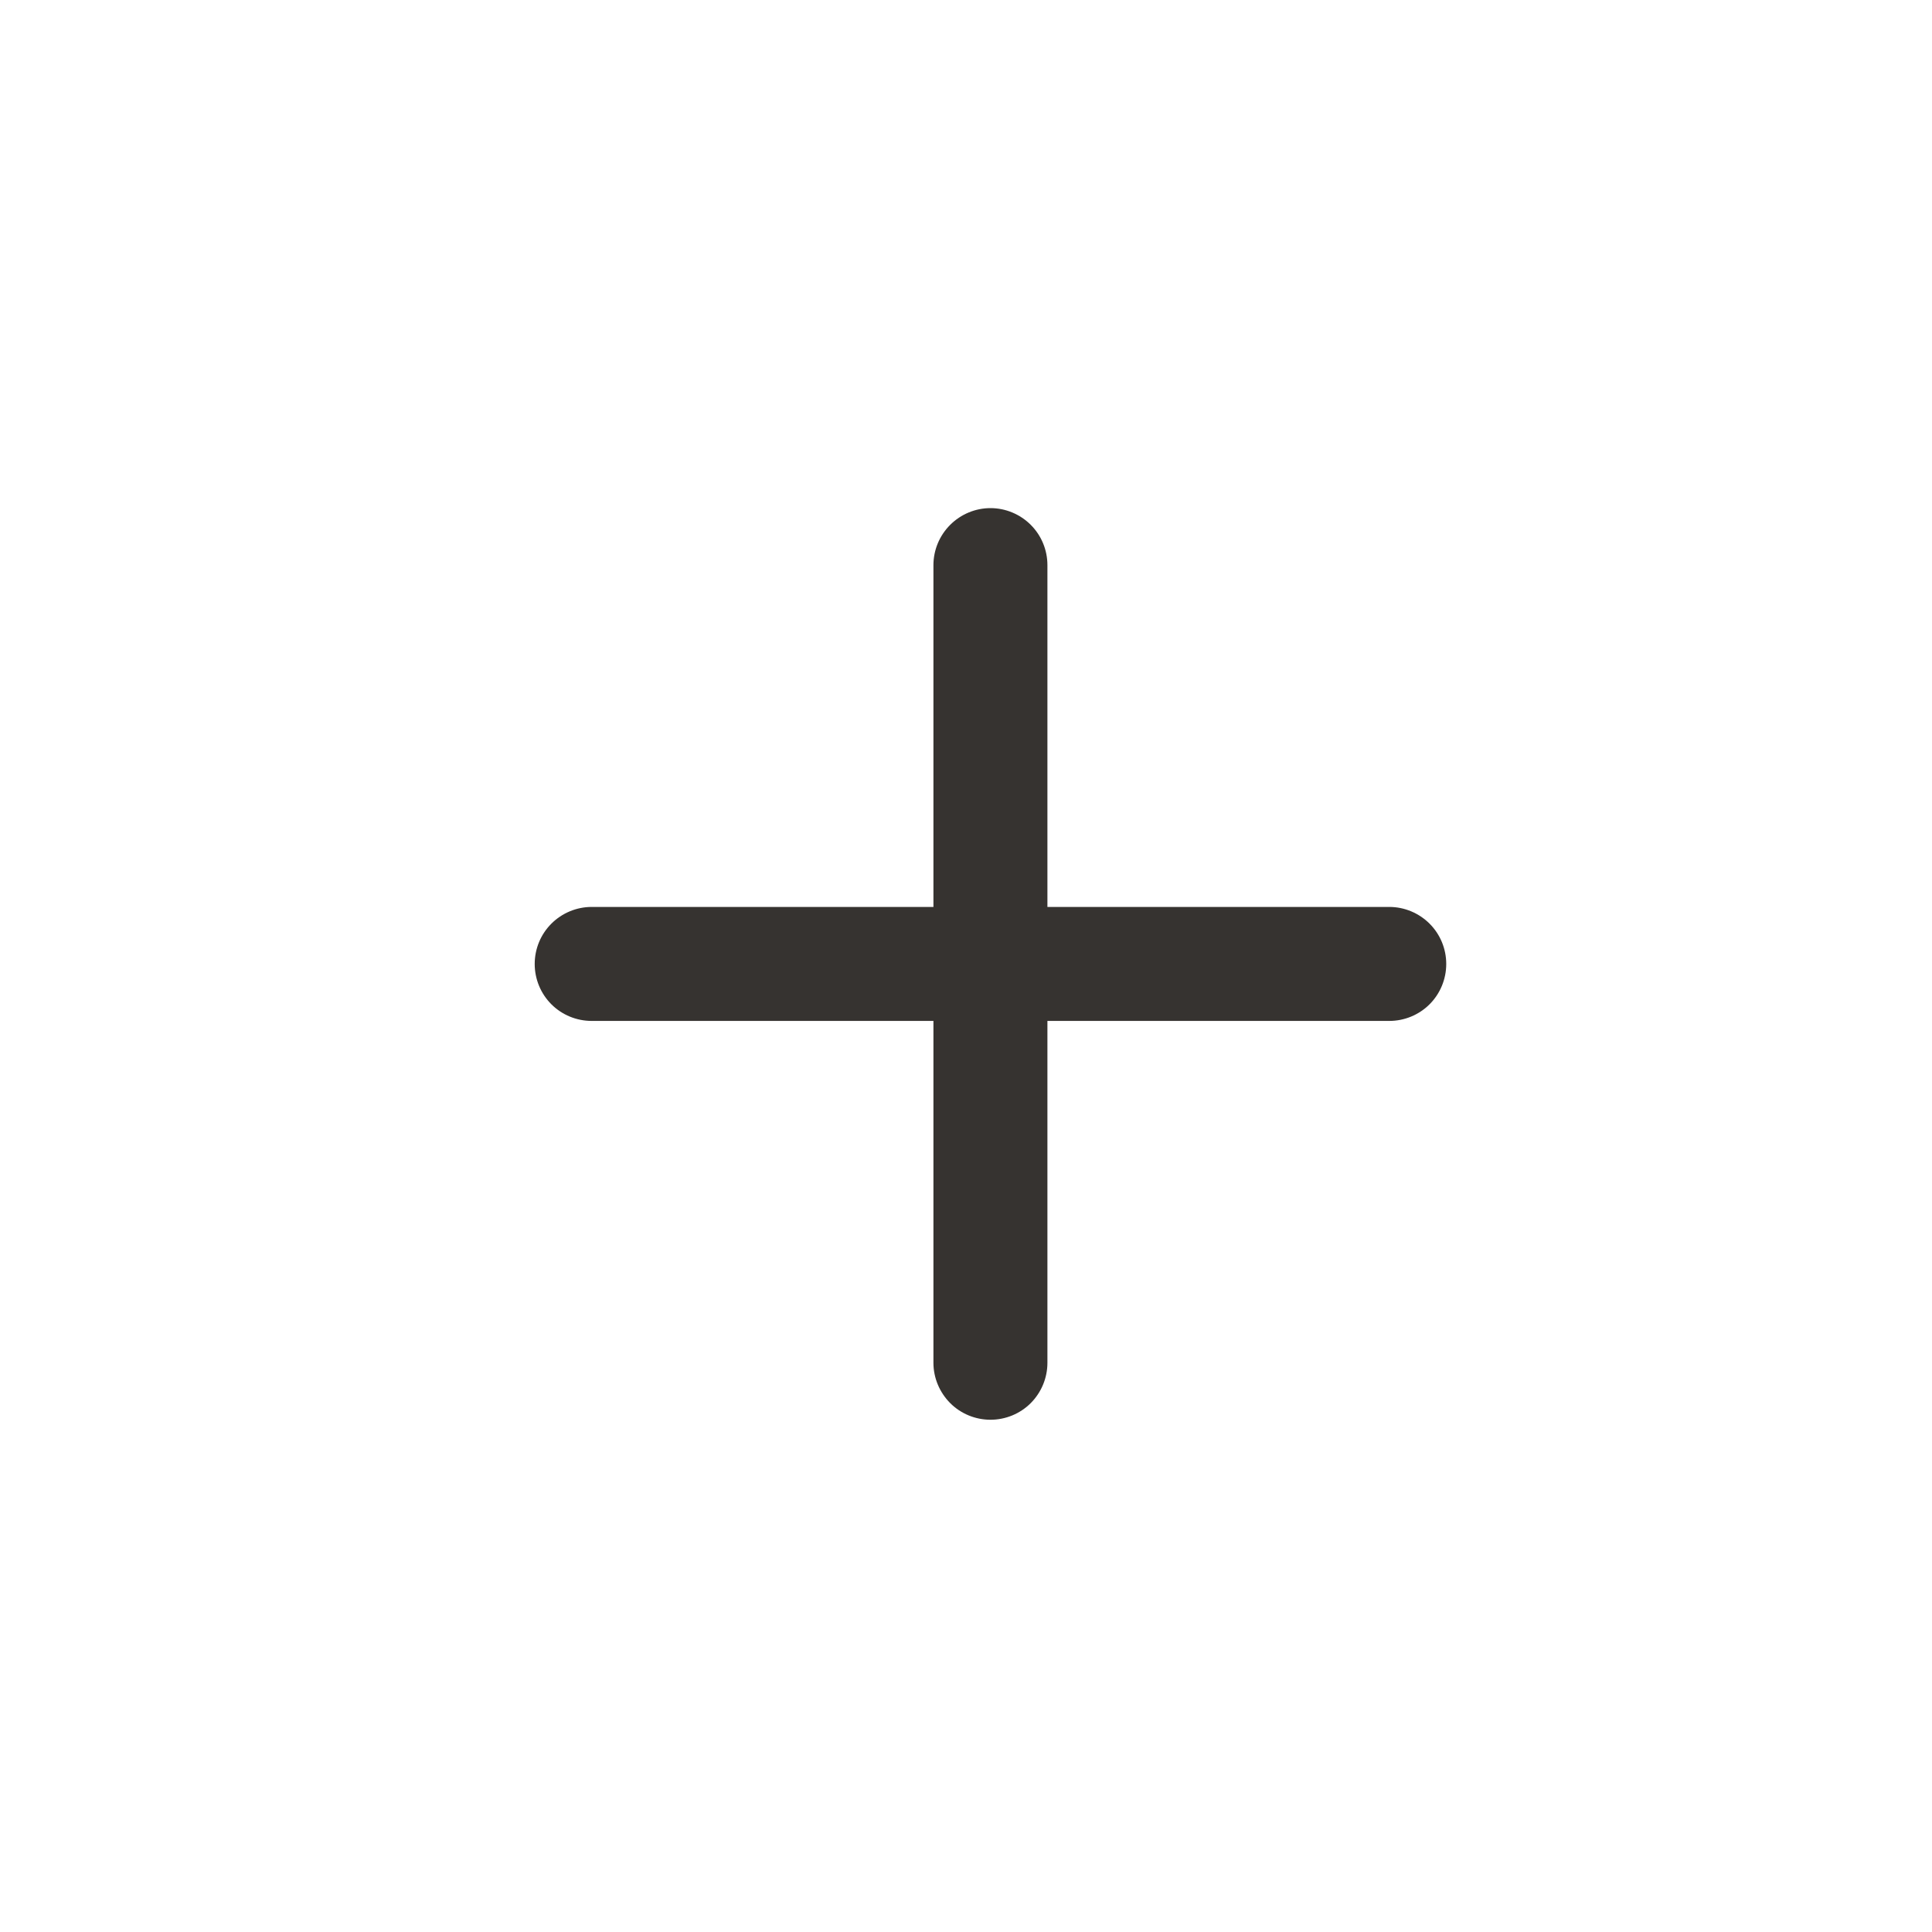 <svg width="21" height="21" viewBox="0 0 21 21" fill="none" xmlns="http://www.w3.org/2000/svg">
<path d="M10.766 5.523C10.93 5.523 11.088 5.589 11.204 5.705C11.32 5.821 11.385 5.978 11.385 6.143V9.858H15.101C15.265 9.858 15.423 9.924 15.539 10.04C15.655 10.156 15.72 10.313 15.72 10.478C15.72 10.642 15.655 10.8 15.539 10.916C15.423 11.032 15.265 11.097 15.101 11.097H11.385V14.813C11.385 14.977 11.32 15.134 11.204 15.251C11.088 15.367 10.93 15.432 10.766 15.432C10.602 15.432 10.444 15.367 10.328 15.251C10.212 15.134 10.146 14.977 10.146 14.813V11.097H6.431C6.267 11.097 6.109 11.032 5.993 10.916C5.877 10.8 5.812 10.642 5.812 10.478C5.812 10.313 5.877 10.156 5.993 10.04C6.109 9.924 6.267 9.858 6.431 9.858H10.146V6.143C10.146 5.978 10.212 5.821 10.328 5.705C10.444 5.589 10.602 5.523 10.766 5.523Z" fill="#363330"/>
</svg>

